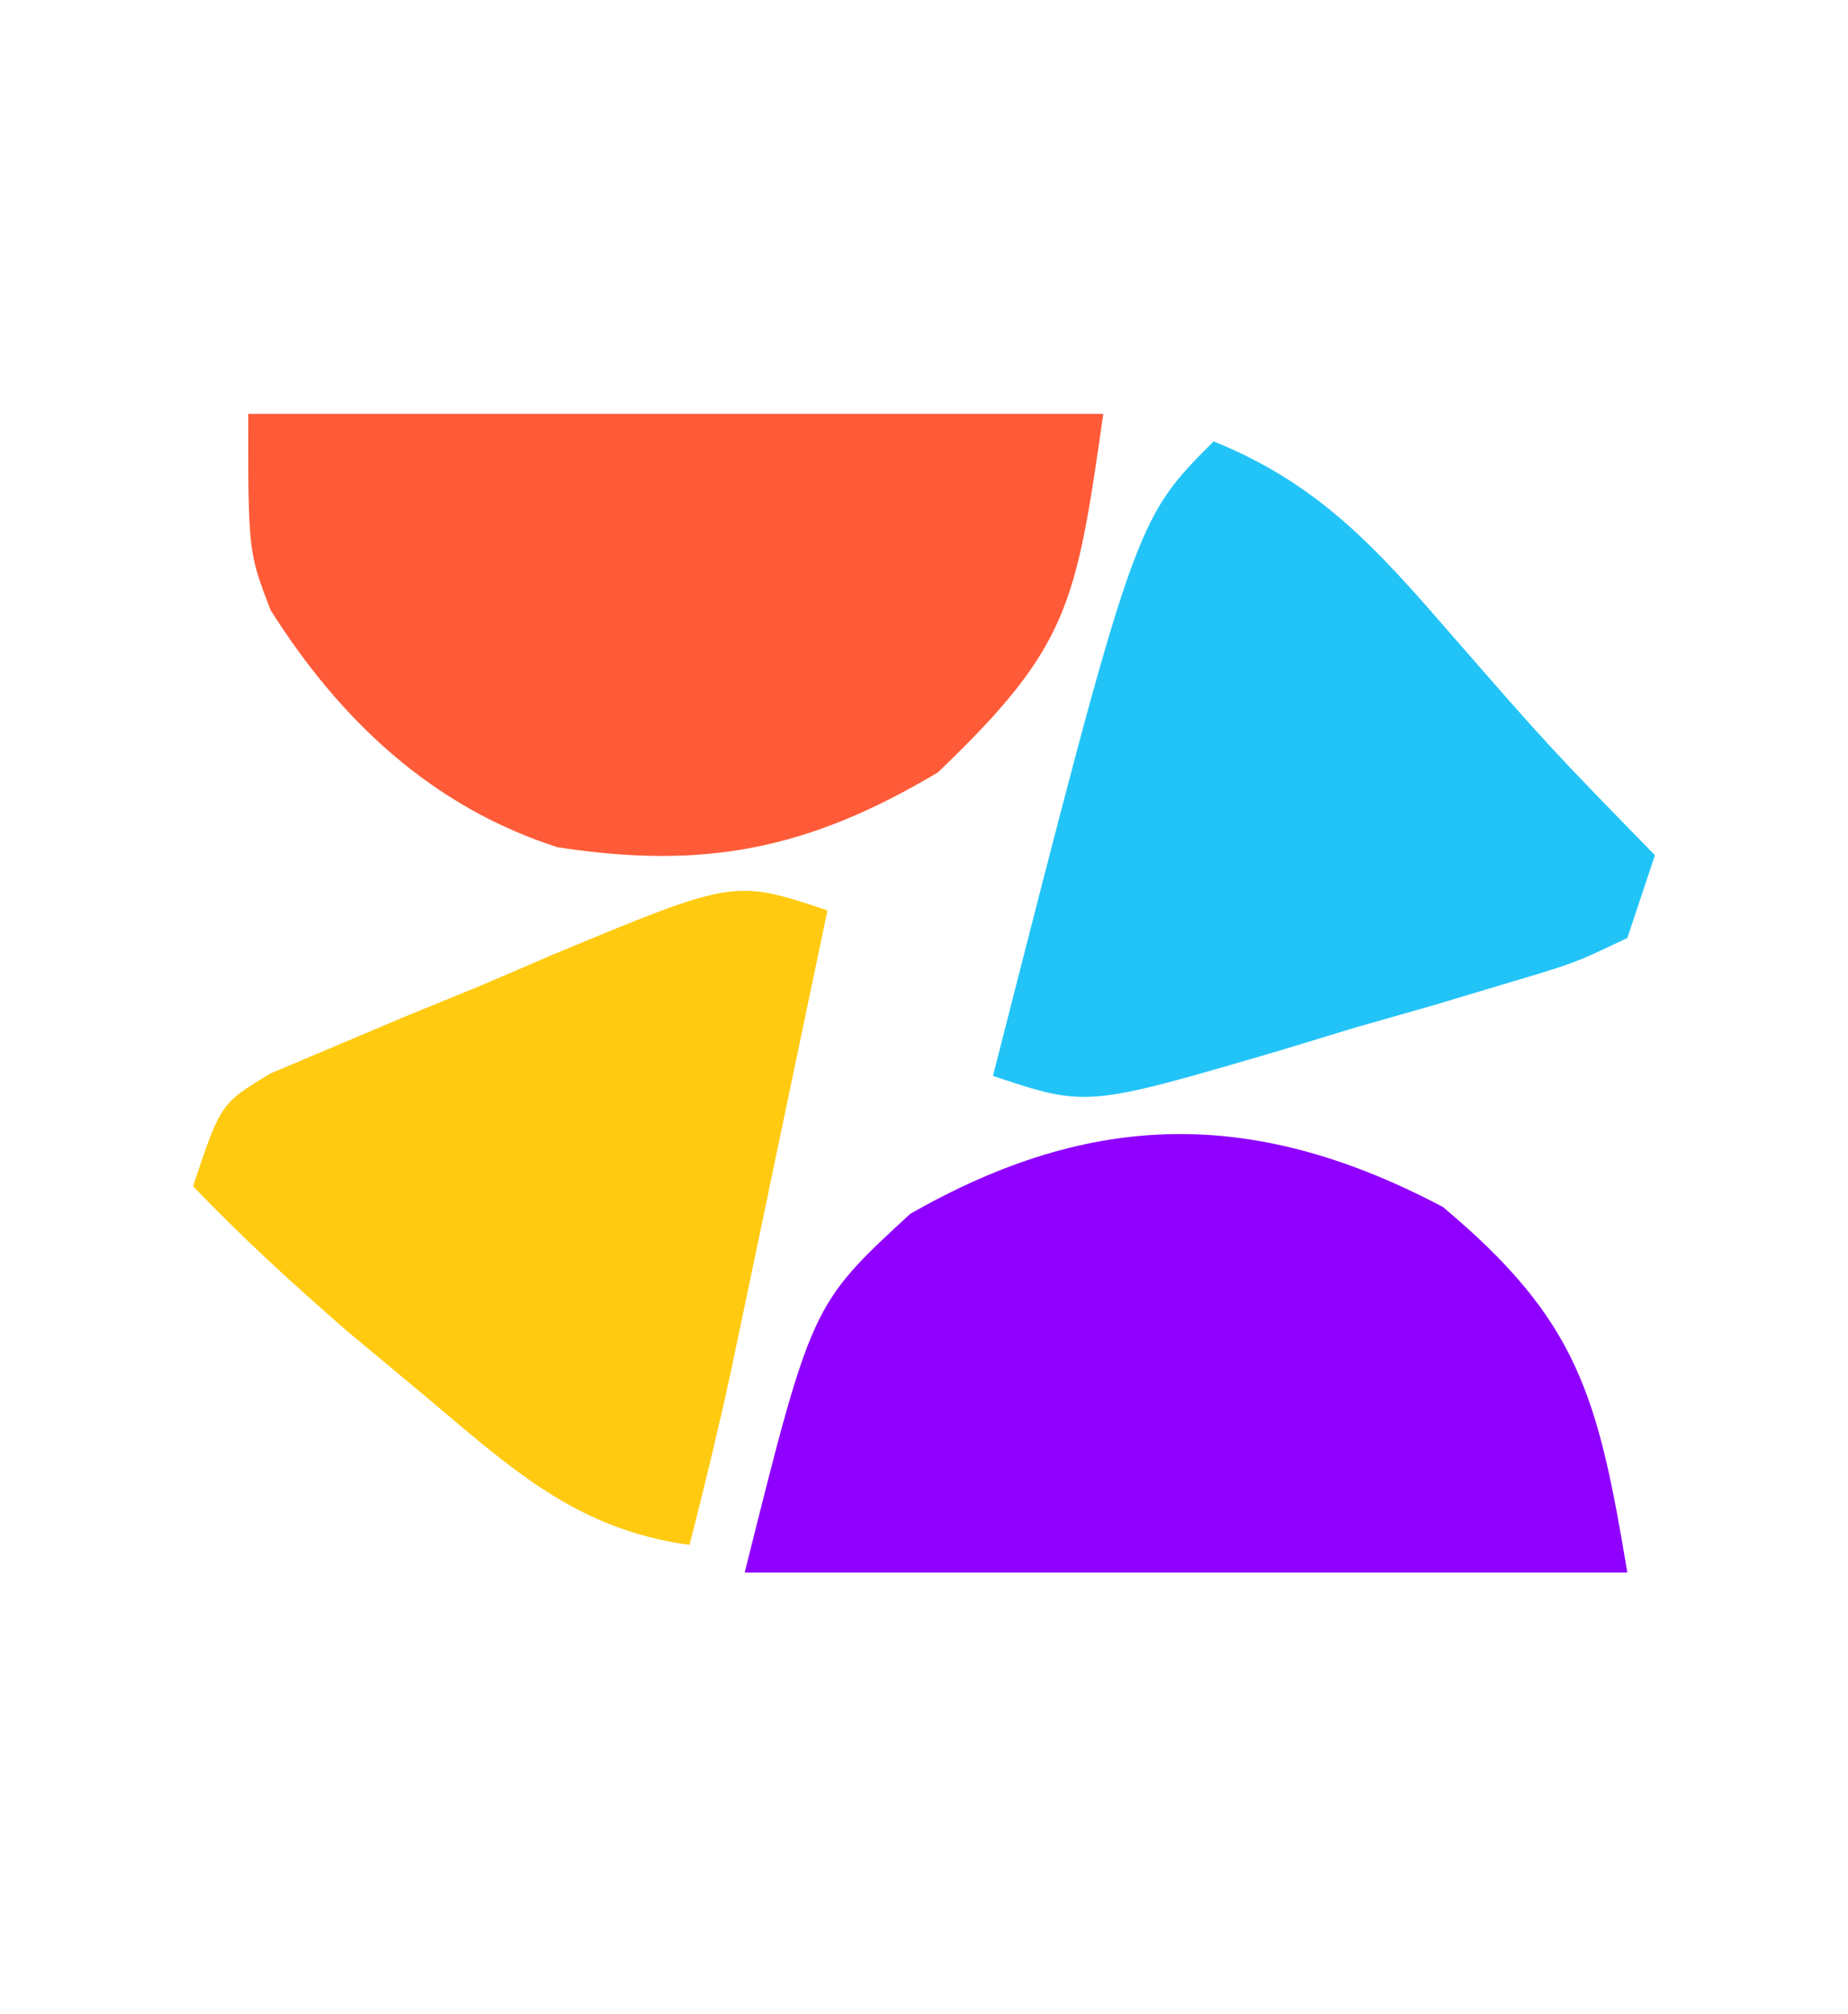 <?xml version="1.0" encoding="UTF-8"?>
<svg version="1.1" xmlns="http://www.w3.org/2000/svg" width="67" height="73">
<path d="M0 0 C10.23 0 20.46 0 31 0 C30.01 6.932 29.768 8.44 25 13 C20.302 15.8 16.531 16.529 11.215 15.711 C6.666 14.251 3.331 11.108 0.809 7.113 C0 5 0 5 0 0 Z " fill="#FF5B38" transform="translate(9,15)"/>
<path d="M0 0 C4.91 4.111 5.619 6.84 6.688 13.25 C-3.873 13.25 -14.432 13.25 -25.312 13.25 C-22.885 3.541 -22.885 3.541 -19.312 0.25 C-12.689 -3.533 -6.805 -3.595 0 0 Z " fill="#8F00FF" transform="translate(52.312,43.75)"/>
<path d="M0 0 C3.807 1.535 5.896 3.865 8.562 6.938 C12.169 11.074 12.169 11.074 16 15 C15.67 15.99 15.34 16.98 15 18 C13.098 18.907 13.098 18.907 10.633 19.641 C9.747 19.906 8.862 20.172 7.949 20.445 C7.017 20.711 6.085 20.976 5.125 21.25 C4.201 21.531 3.276 21.812 2.324 22.102 C-4.603 24.132 -4.603 24.132 -8 23 C-2.857 2.857 -2.857 2.857 0 0 Z " fill="#22C4F7" transform="translate(44,16)"/>
<path d="M0 0 C-0.645 3.084 -1.291 6.167 -1.938 9.25 C-2.12 10.123 -2.302 10.995 -2.49 11.895 C-2.667 12.739 -2.845 13.583 -3.027 14.453 C-3.19 15.228 -3.352 16.003 -3.519 16.802 C-3.974 18.879 -4.473 20.94 -5 23 C-9.101 22.438 -11.454 20.239 -14.562 17.625 C-15.513 16.834 -16.463 16.042 -17.441 15.227 C-19.379 13.54 -21.225 11.853 -23 10 C-22 7 -22 7 -20.19 5.909 C-19.032 5.42 -19.032 5.42 -17.852 4.922 C-16.591 4.388 -16.591 4.388 -15.305 3.844 C-14.42 3.483 -13.536 3.122 -12.625 2.75 C-11.748 2.374 -10.872 1.997 -9.969 1.609 C-3.386 -1.129 -3.386 -1.129 0 0 Z " fill="#FFCA10" transform="translate(30,33)"/>
</svg>
